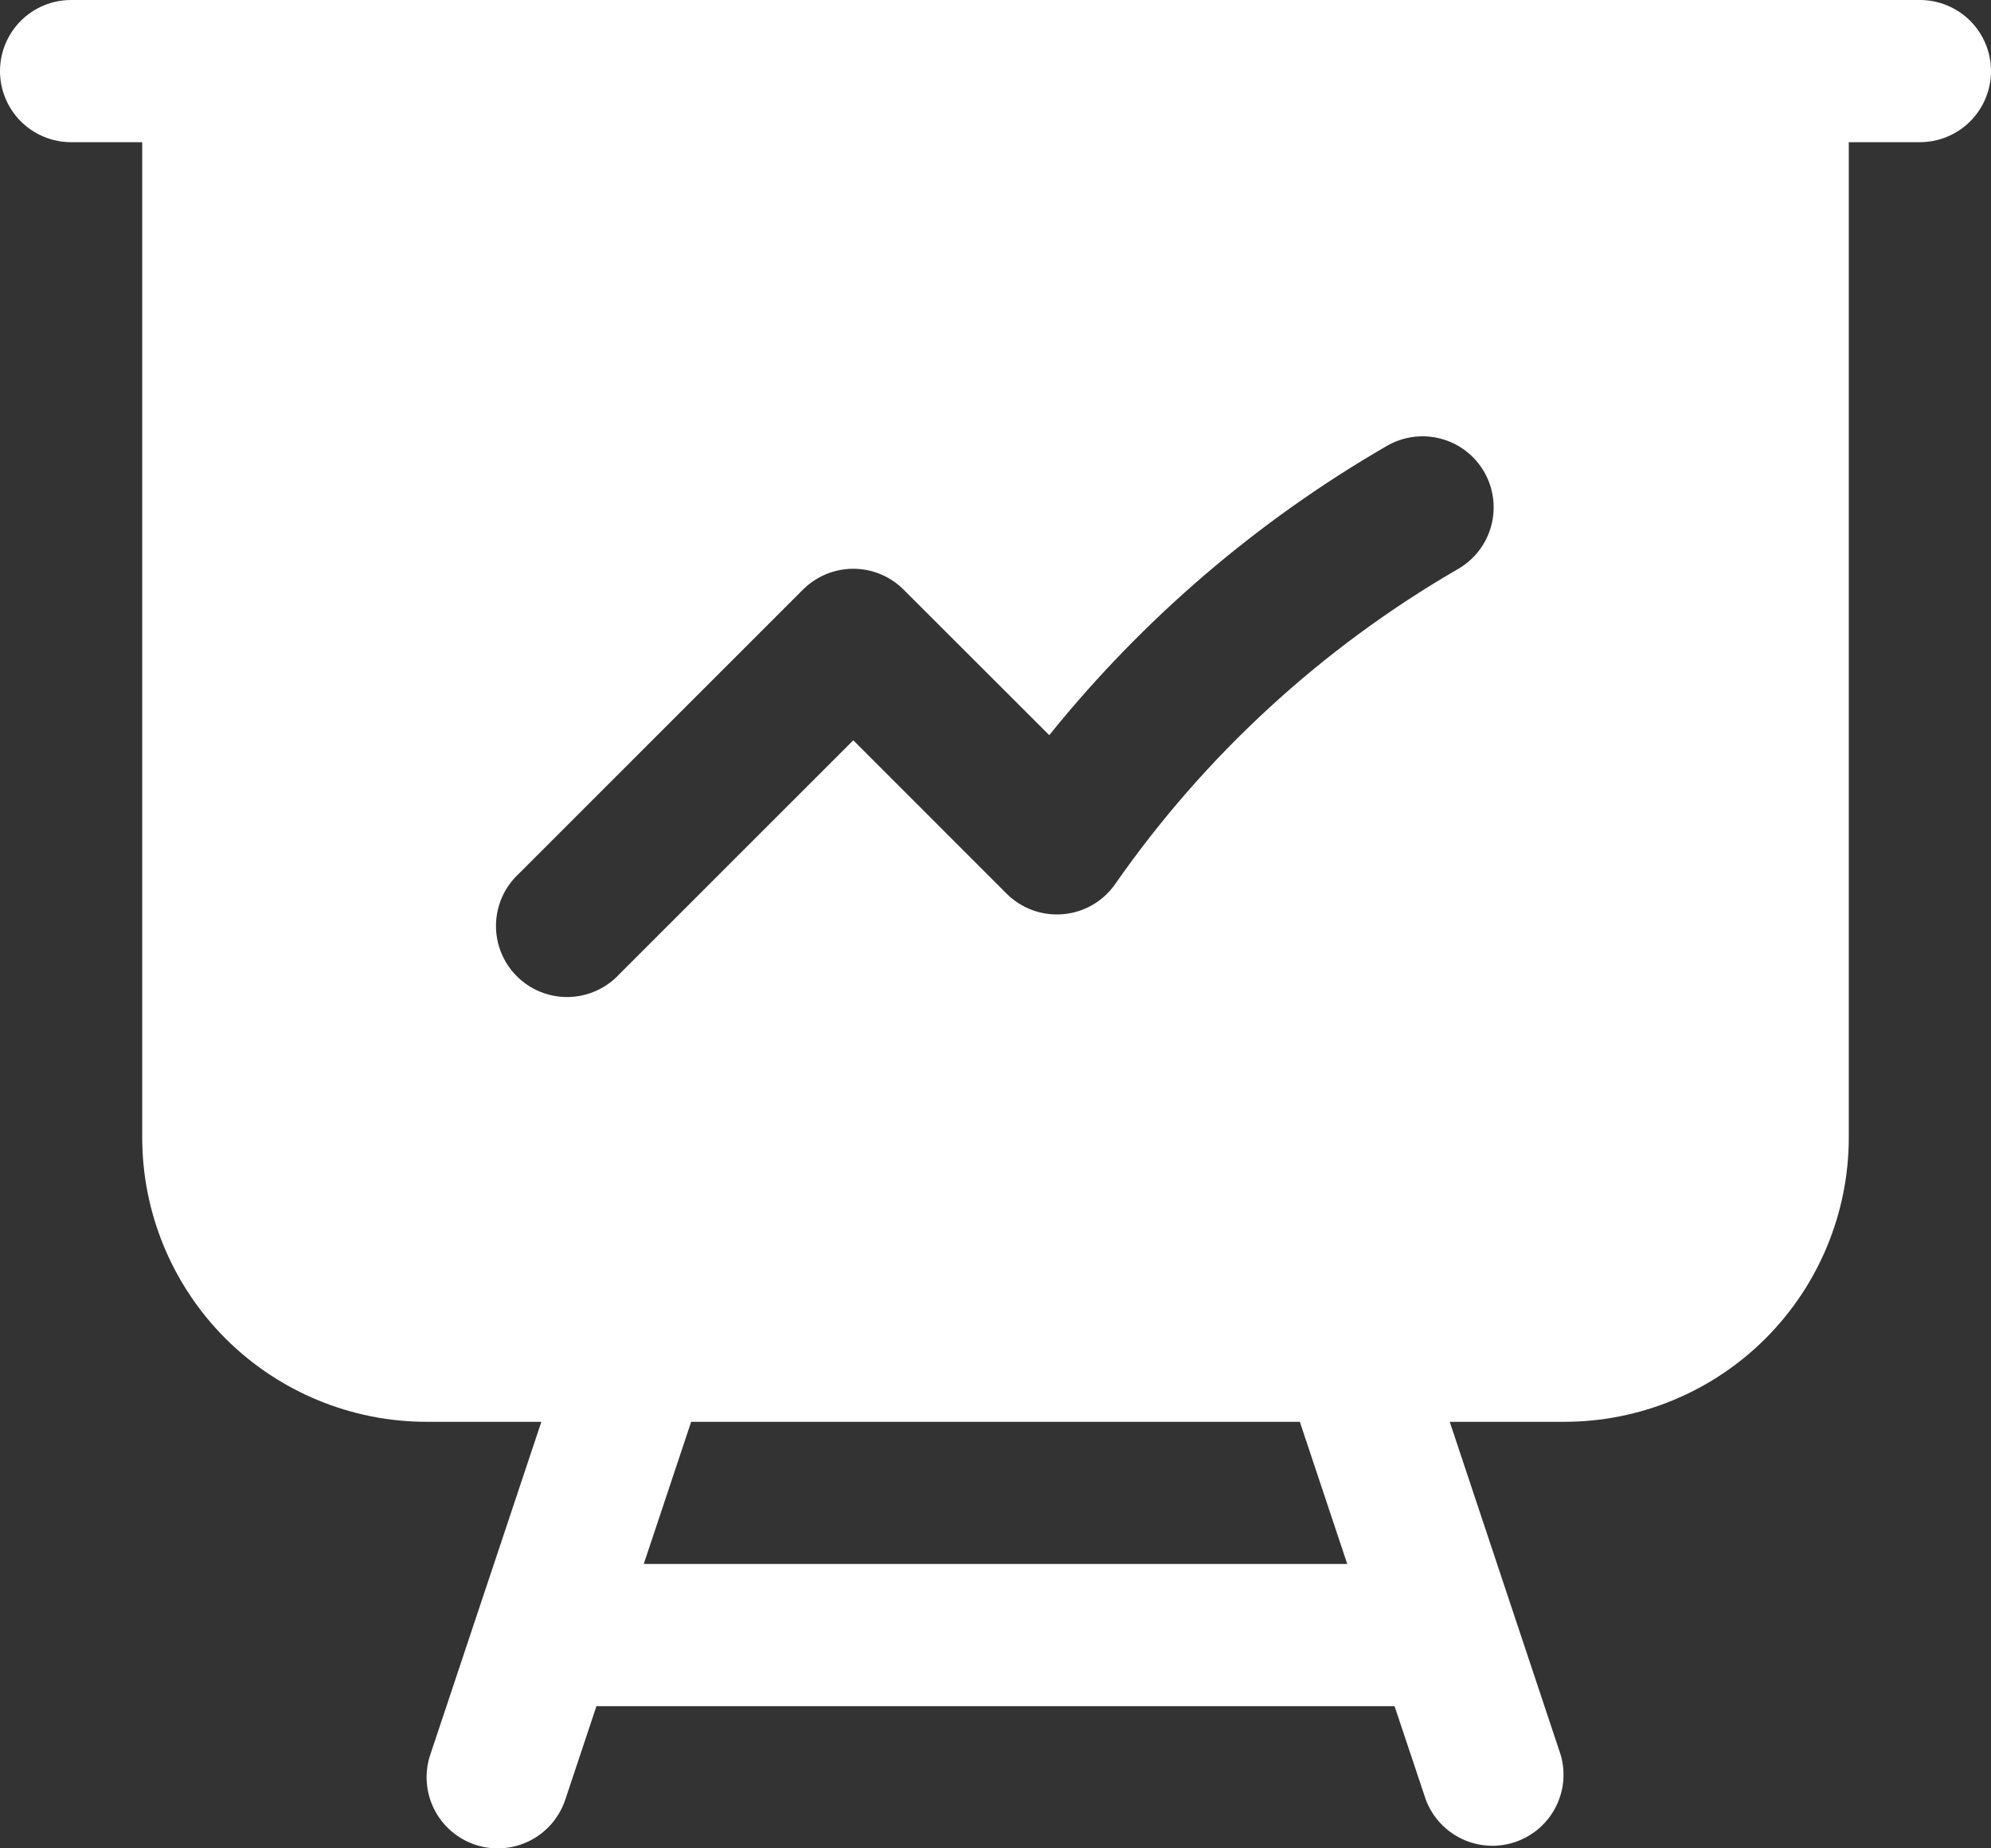 <svg width="42" height="39" viewBox="0 0 42 39" fill="none" xmlns="http://www.w3.org/2000/svg">
<rect x="0" y="0" width="42" height="39" fill="#333333" stroke="none"/>
<path fill-rule="evenodd" clip-rule="evenodd" d="M1.5 -6.10352e-05C1.102 -6.10352e-05 0.721 0.158 0.439 0.439C0.158 0.721 0 1.102 0 1.5C0 1.898 0.158 2.279 0.439 2.561C0.721 2.842 1.102 3 1.5 3H3V24C3 25.591 3.632 27.117 4.757 28.243C5.883 29.368 7.409 30 9 30H11.42L9.076 37.026C8.95 37.404 8.98 37.816 9.158 38.172C9.336 38.528 9.648 38.798 10.026 38.924C10.404 39.05 10.816 39.02 11.172 38.842C11.528 38.664 11.798 38.352 11.924 37.974L12.582 36H29.418L30.078 37.974C30.215 38.337 30.486 38.633 30.837 38.8C31.187 38.967 31.588 38.992 31.956 38.869C32.324 38.746 32.631 38.486 32.811 38.142C32.991 37.798 33.031 37.398 32.922 37.026L30.582 30H33C34.591 30 36.117 29.368 37.243 28.243C38.368 27.117 39 25.591 39 24V3H40.5C40.898 3 41.279 2.842 41.561 2.561C41.842 2.279 42 1.898 42 1.5C42 1.102 41.842 0.721 41.561 0.439C41.279 0.158 40.898 -6.10352e-05 40.5 -6.10352e-05H1.5ZM14.58 30H27.42L28.42 33H13.58L14.58 30ZM30.75 12.01C30.922 11.912 31.073 11.781 31.194 11.625C31.315 11.469 31.404 11.29 31.456 11.099C31.508 10.908 31.522 10.709 31.496 10.513C31.471 10.316 31.407 10.127 31.308 9.956C31.209 9.785 31.077 9.635 30.92 9.514C30.763 9.394 30.583 9.306 30.392 9.256C30.201 9.205 30.001 9.193 29.805 9.22C29.609 9.247 29.421 9.312 29.25 9.412C26.523 10.99 24.111 13.058 22.134 15.512L19.06 12.44C18.779 12.159 18.398 12.001 18 12.001C17.602 12.001 17.221 12.159 16.94 12.44L10.94 18.44C10.793 18.577 10.674 18.743 10.592 18.927C10.511 19.111 10.466 19.309 10.463 19.511C10.459 19.712 10.496 19.912 10.572 20.099C10.647 20.286 10.759 20.456 10.902 20.598C11.044 20.741 11.214 20.853 11.401 20.928C11.588 21.004 11.788 21.041 11.989 21.037C12.191 21.034 12.389 20.989 12.573 20.907C12.757 20.826 12.923 20.707 13.06 20.56L18 15.62L21.234 18.856C21.389 19.011 21.576 19.13 21.783 19.205C21.989 19.28 22.209 19.309 22.428 19.289C22.646 19.27 22.858 19.203 23.048 19.093C23.237 18.983 23.401 18.832 23.526 18.652C25.419 15.936 27.885 13.669 30.75 12.01Z" fill="white"/>
</svg>
